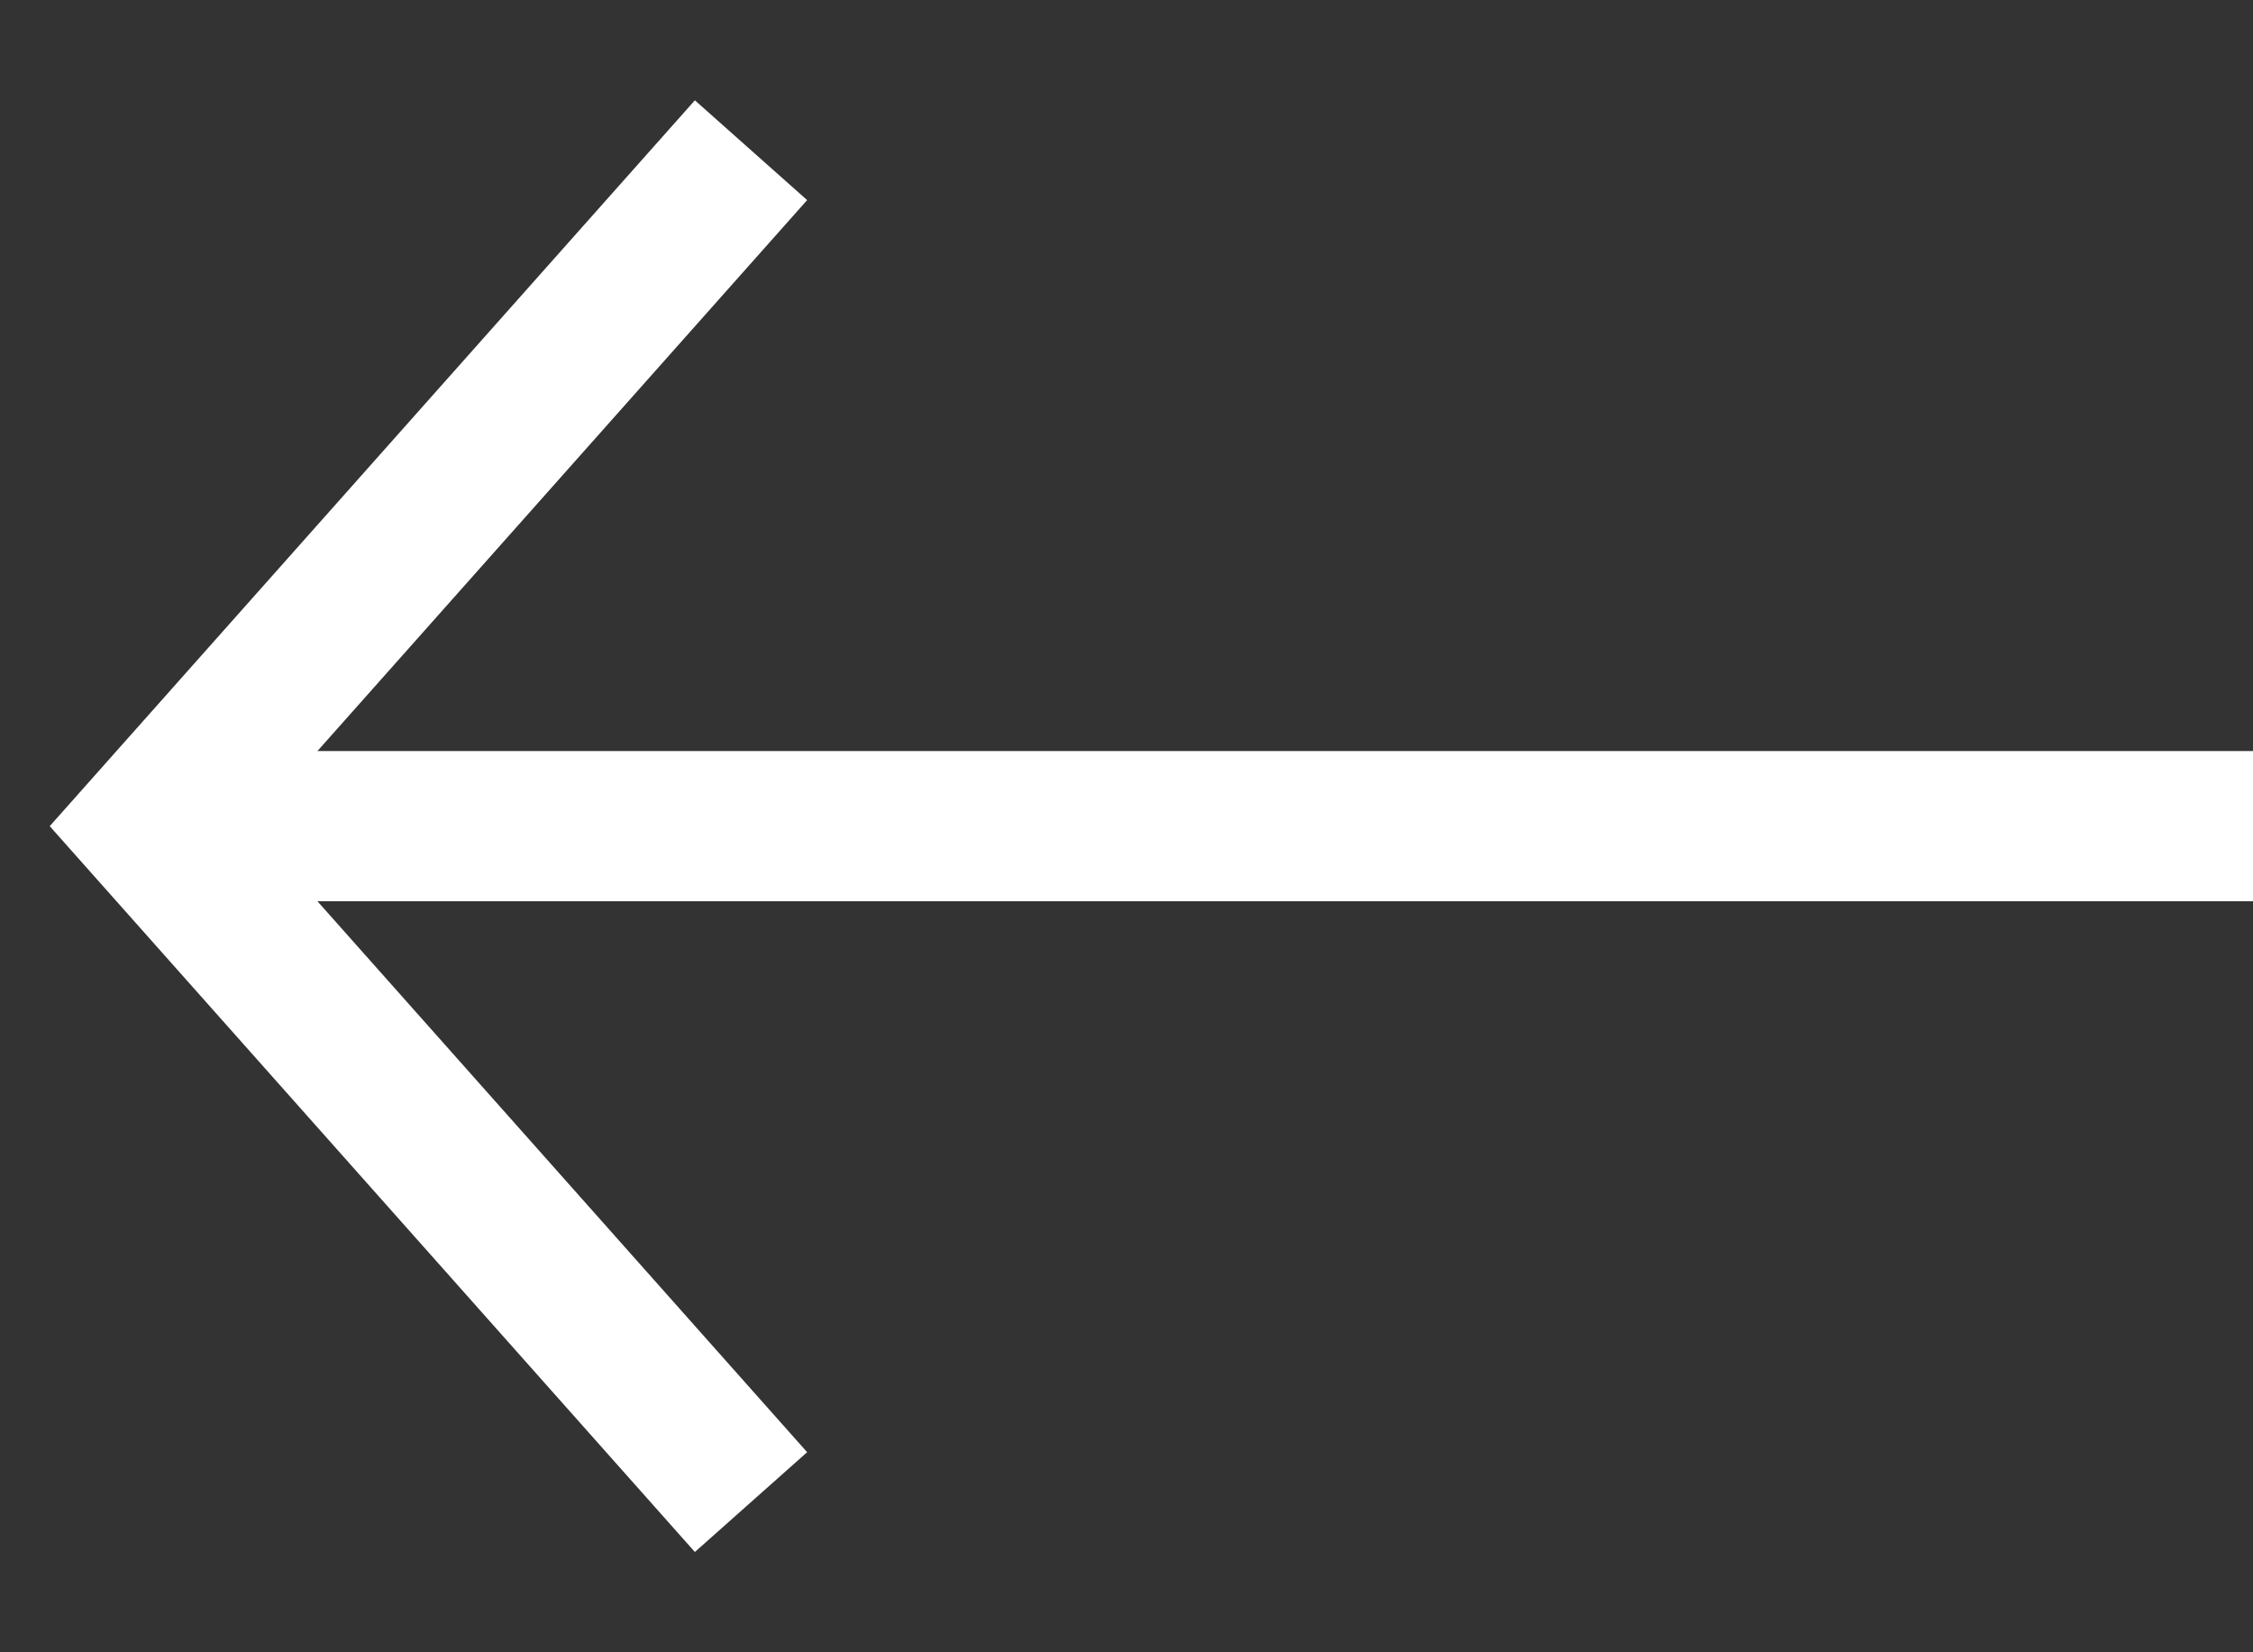 <svg width="15" height="11" viewBox="0 0 15 11" fill="none" xmlns="http://www.w3.org/2000/svg">
<rect x="0" y="0" width="15" height="11" fill="#333333" stroke="none"/>
<line x1="15" y1="5.5" x2="1" y2="5.5" stroke="white"/>
<path d="M5 1L1 5.5L5 10" stroke="white"/>
</svg>
